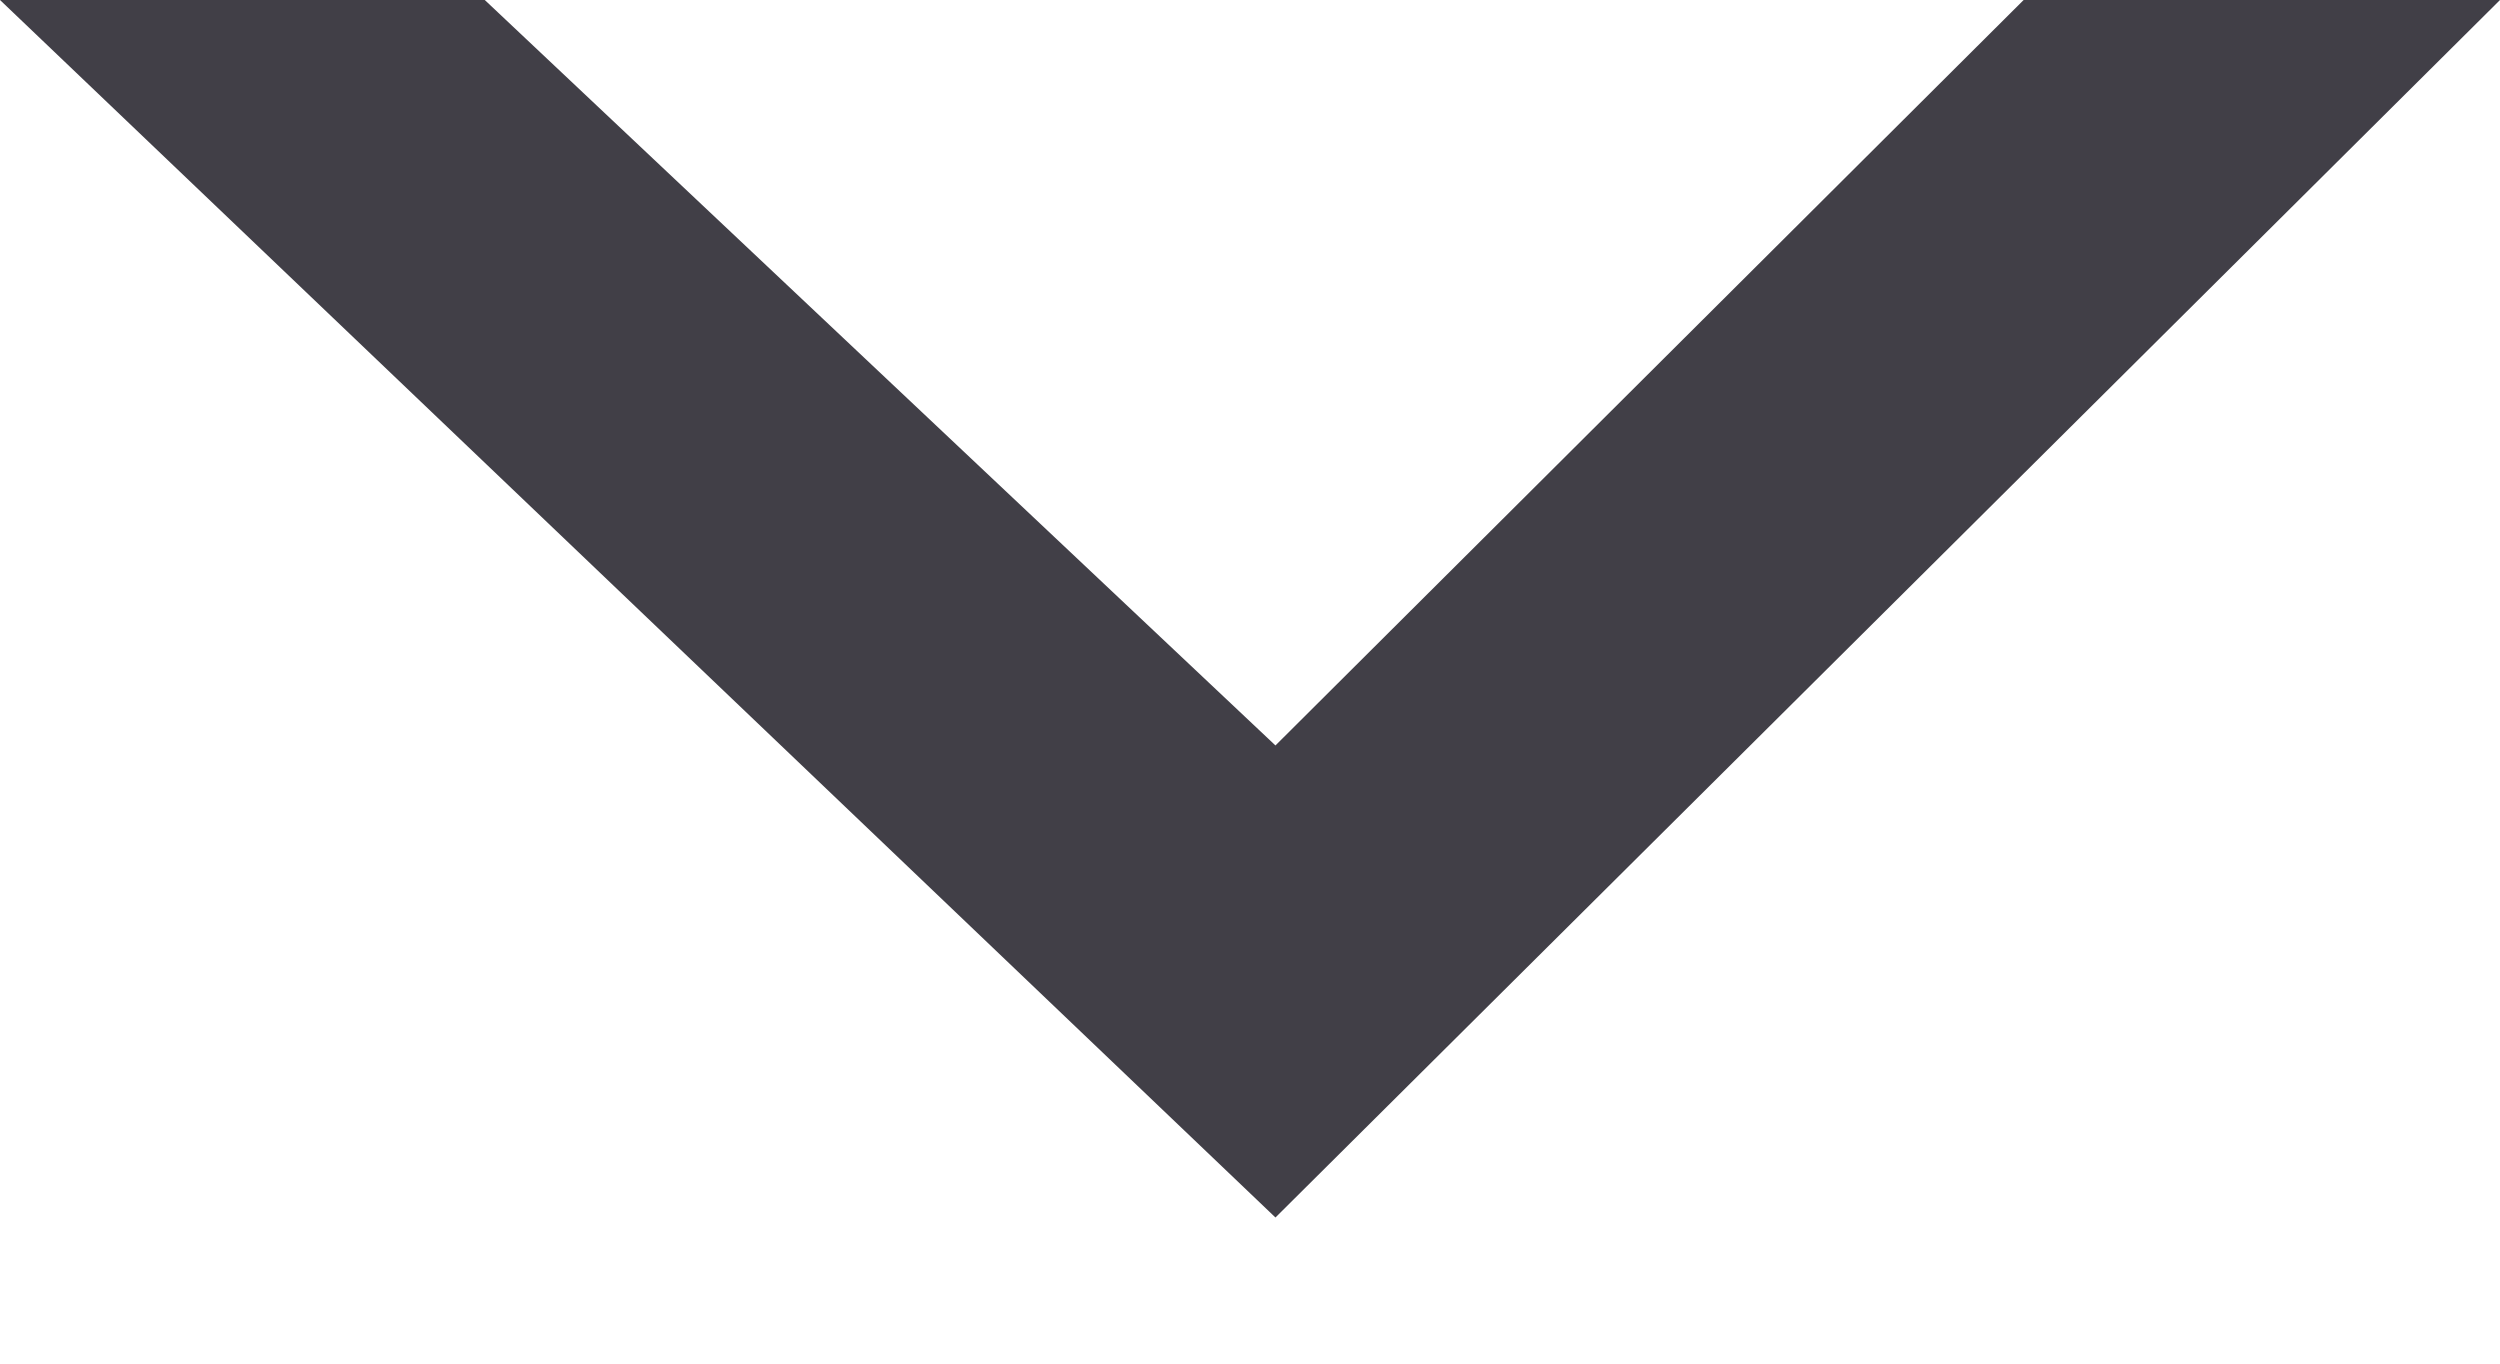 <svg width='11' height='6' viewBox='0 0 11 6' xmlns='http://www.w3.org/2000/svg'><g id='-' fill='none' fillRule='evenodd'><g id='Booking-' transform='translate(-923 -799)' fill='#413F47'><polygon id='Fill-1-Copy-2' points='931.904 799 928.612 802.28 925.133 799 923 799 928.612 804.357 934 799'/></g></g></svg>